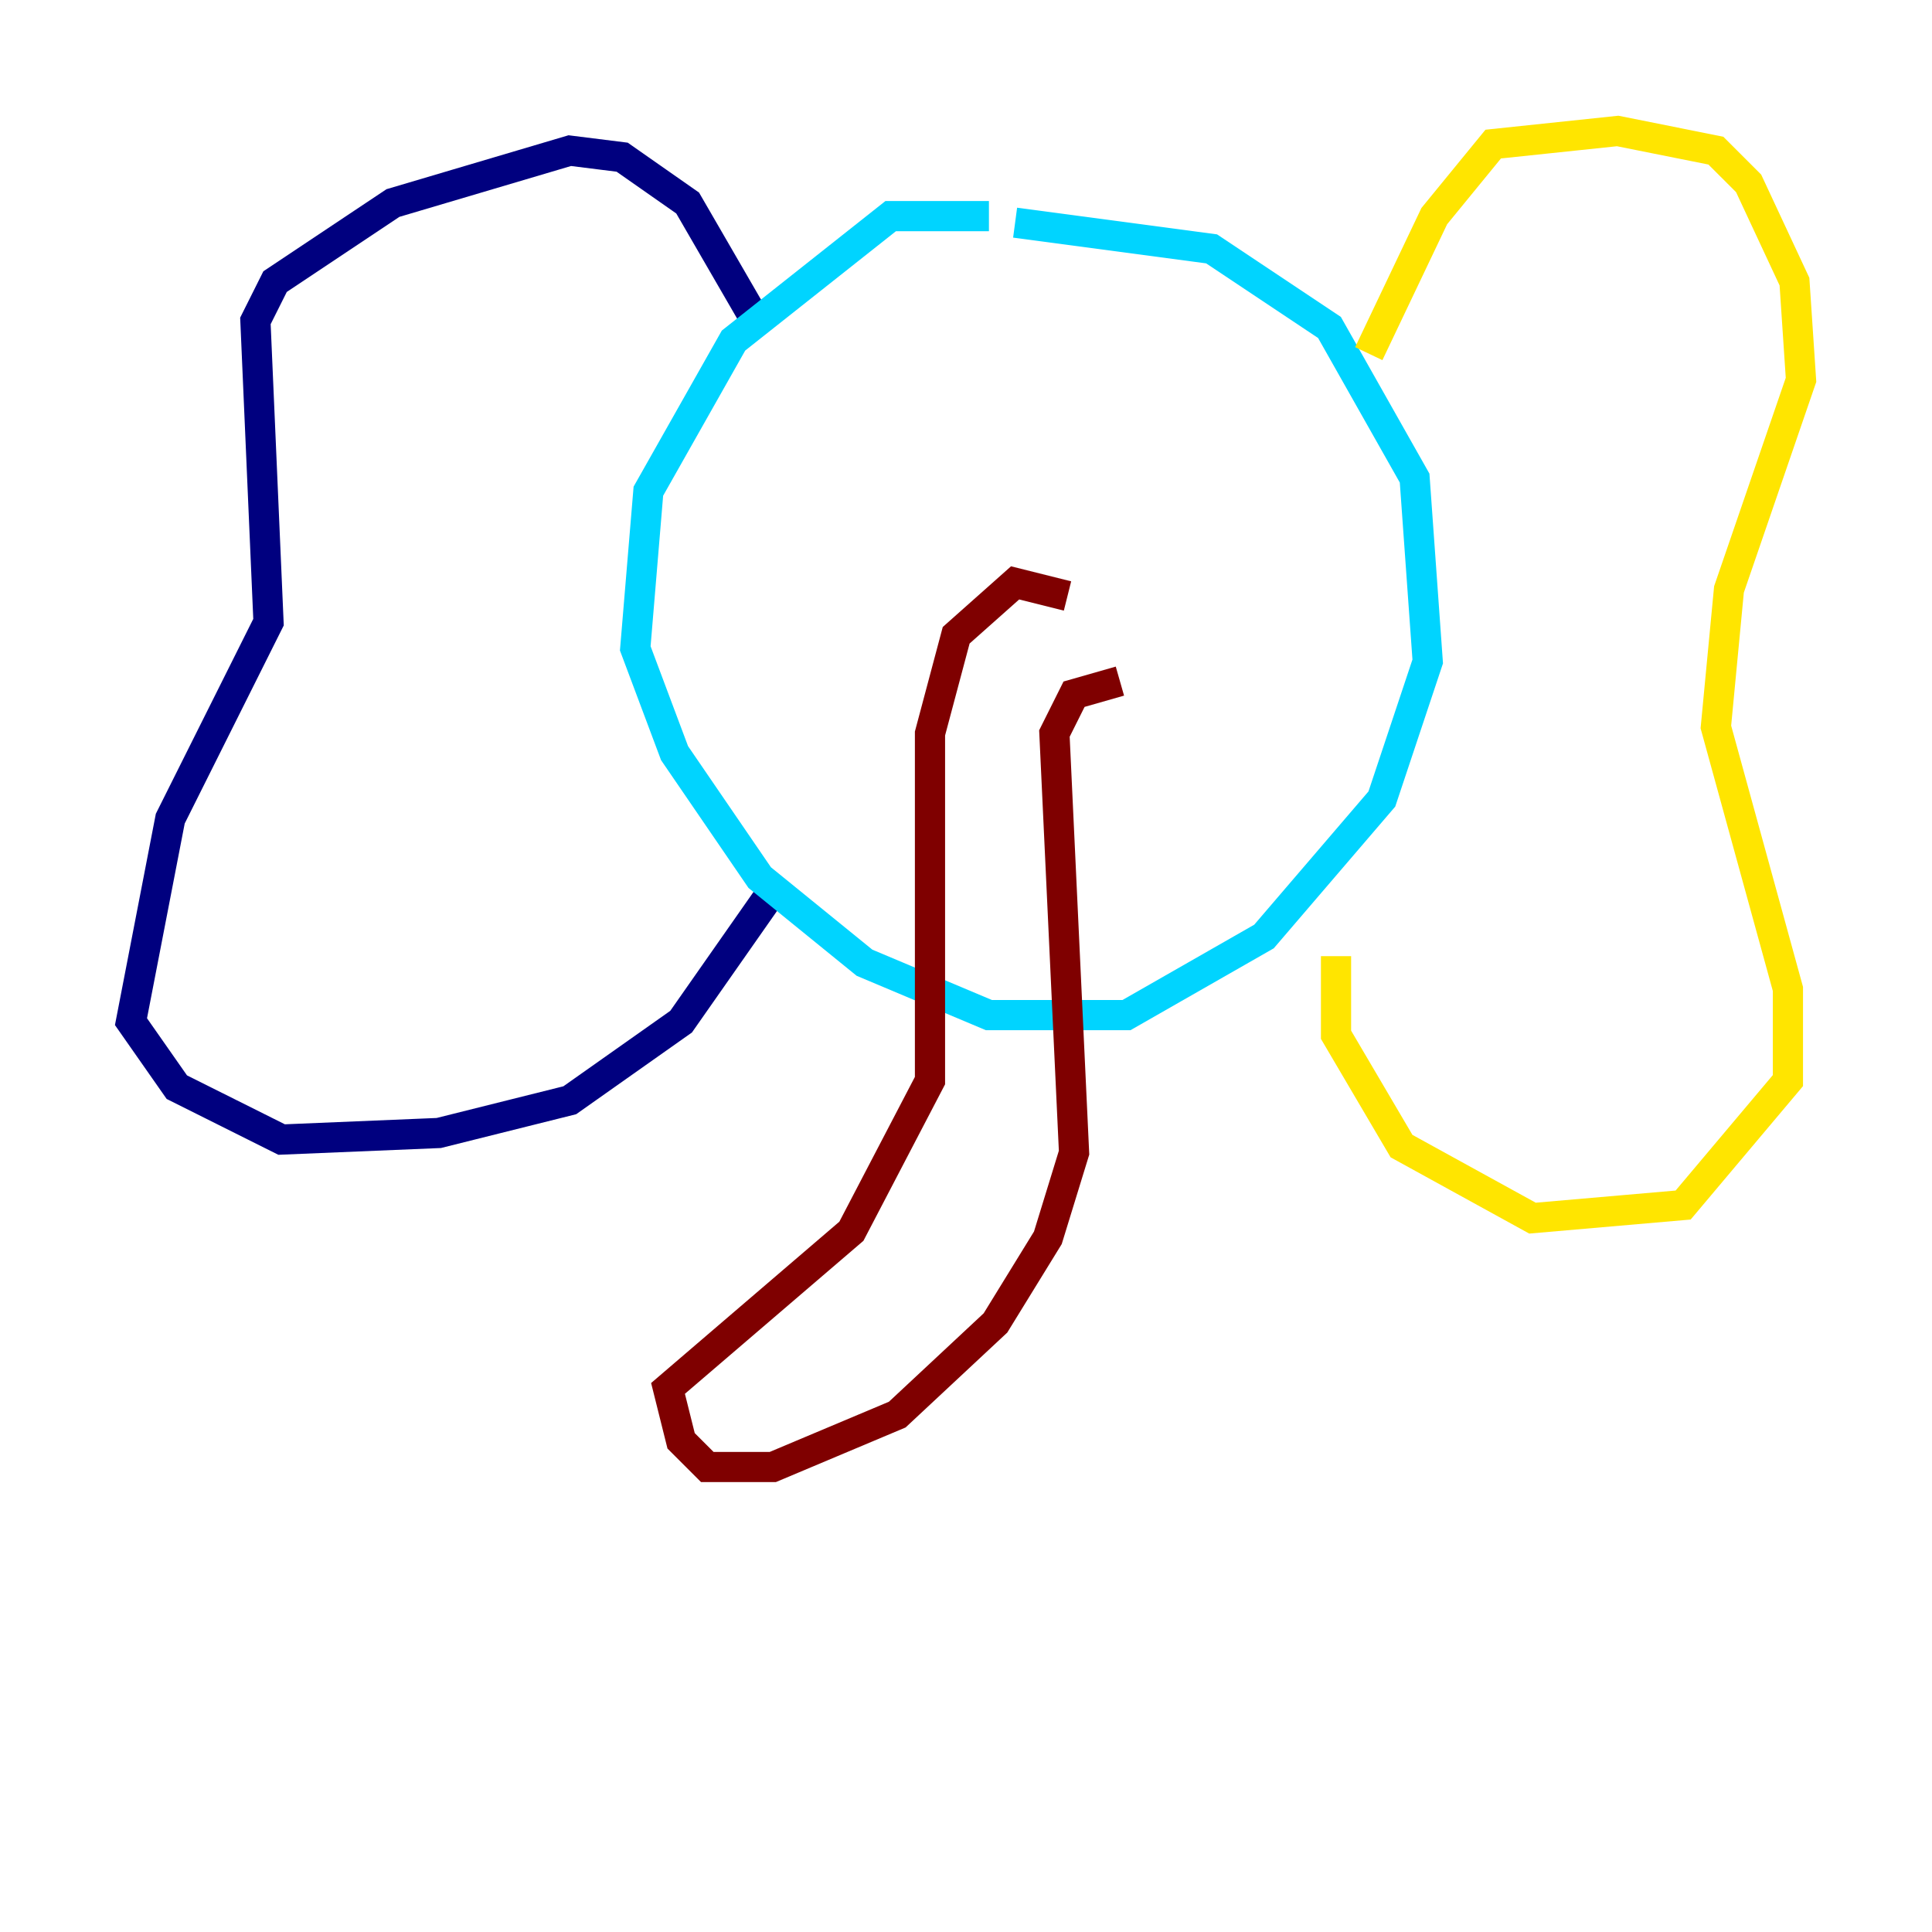 <?xml version="1.0" encoding="utf-8" ?>
<svg baseProfile="tiny" height="128" version="1.2" viewBox="0,0,128,128" width="128" xmlns="http://www.w3.org/2000/svg" xmlns:ev="http://www.w3.org/2001/xml-events" xmlns:xlink="http://www.w3.org/1999/xlink"><defs /><polyline fill="none" points="50.332,21.695 45.559,13.451 41.22,10.414 37.749,9.98 26.034,13.451 18.224,18.658 16.922,21.261 17.79,41.22 11.281,54.237 8.678,67.688 11.715,72.027 18.658,75.498 29.071,75.064 37.749,72.895 45.125,67.688 51.2,59.01" stroke="#00007f" stroke-width="2" /><polyline fill="none" points="65.519,14.319 59.01,14.319 48.597,22.563 42.956,32.542 42.088,42.956 44.691,49.898 50.332,58.142 57.275,63.783 65.519,67.254 74.63,67.254 83.742,62.047 91.552,52.936 94.59,43.824 93.722,31.675 88.081,21.695 80.271,16.488 67.254,14.752" stroke="#00d4ff" stroke-width="2" /><polyline fill="none" points="90.685,23.43 95.024,14.319 98.929,9.546 107.173,8.678 113.681,9.98 115.851,12.149 118.888,18.658 119.322,25.166 114.549,39.051 113.681,48.163 118.454,65.519 118.454,71.593 111.512,79.837 101.532,80.705 92.854,75.932 88.515,68.556 88.515,63.349" stroke="#ffe500" stroke-width="2" /><polyline fill="none" points="70.725,39.485 67.254,38.617 63.349,42.088 61.614,48.597 61.614,71.593 56.407,81.573 44.258,91.986 45.125,95.458 46.861,97.193 51.2,97.193 59.444,93.722 65.953,87.647 69.424,82.007 71.159,76.366 69.858,48.597 71.159,45.993 74.197,45.125" stroke="#7f0000" stroke-width="2" /></svg>